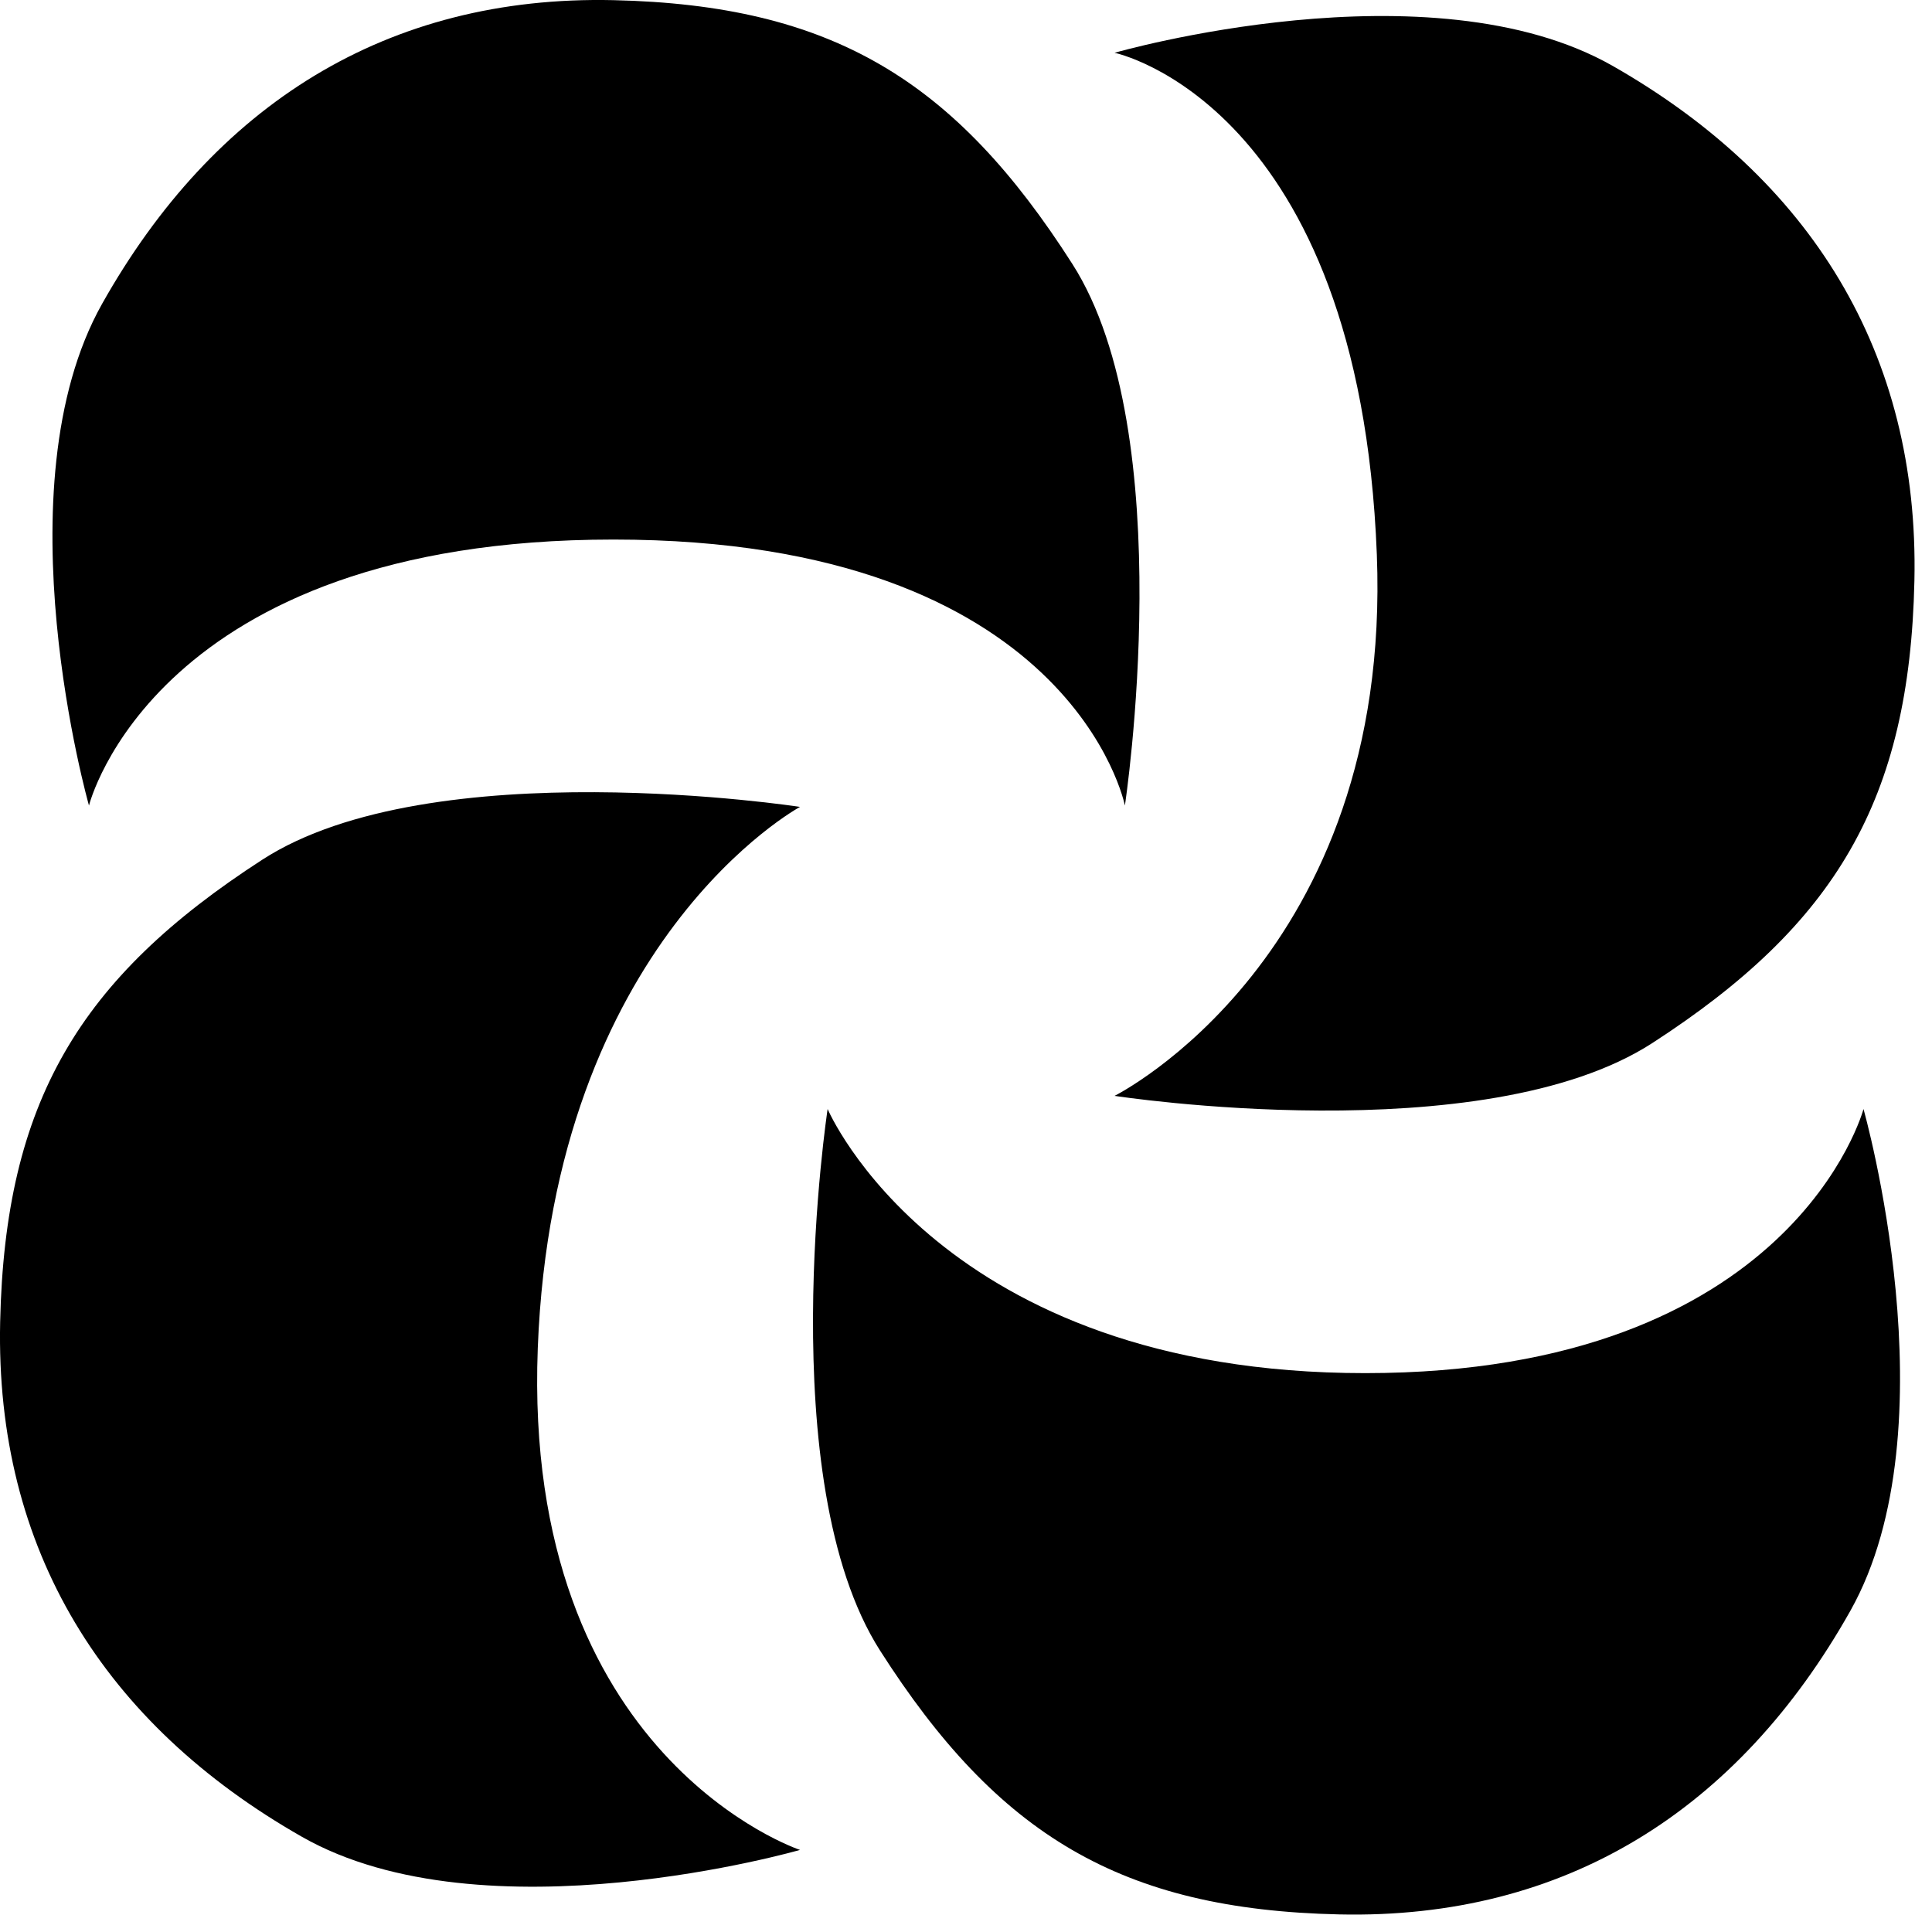 <svg width="37" height="37" viewBox="0 0 37 37" fill="none" xmlns="http://www.w3.org/2000/svg">
<path d="M26.368 10.62C26.667 18.334 21.345 20.987 21.345 20.987C21.345 20.987 28.401 22.075 31.645 19.975C35.154 17.703 36.571 15.325 36.663 11.126C36.76 6.753 34.667 3.42 30.888 1.264C27.389 -0.731 21.345 1.011 21.345 1.011C21.345 1.011 26.033 1.983 26.368 10.62Z" fill="black"/>
<path d="M11.749 10.333C20.538 10.333 21.543 15.427 21.543 15.427C21.543 15.427 22.623 8.322 20.538 5.057C18.282 1.523 15.92 0.097 11.749 0.003C7.406 -0.094 4.096 2.013 1.955 5.819C-0.026 9.342 1.704 15.427 1.704 15.427C1.704 15.427 2.96 10.333 11.749 10.333Z" fill="black"/>
<path d="M10.299 25.82C10.597 18.006 15.321 15.453 15.321 15.453C15.321 15.453 8.265 14.365 5.022 16.465C1.512 18.736 0.096 21.114 0.003 25.314C-0.094 29.687 1.999 33.02 5.779 35.175C9.277 37.171 15.321 35.428 15.321 35.428C15.321 35.428 10 33.667 10.299 25.82Z" fill="black"/>
<path d="M26.145 26.297C18 26.297 15.85 21.239 15.85 21.239C15.85 21.239 14.769 28.344 16.854 31.61C19.11 35.144 21.472 36.57 25.643 36.663C29.986 36.761 33.296 34.654 35.437 30.848C37.418 27.325 35.688 21.239 35.688 21.239C35.688 21.239 34.342 26.297 26.145 26.297Z" fill="black"/>
</svg>

